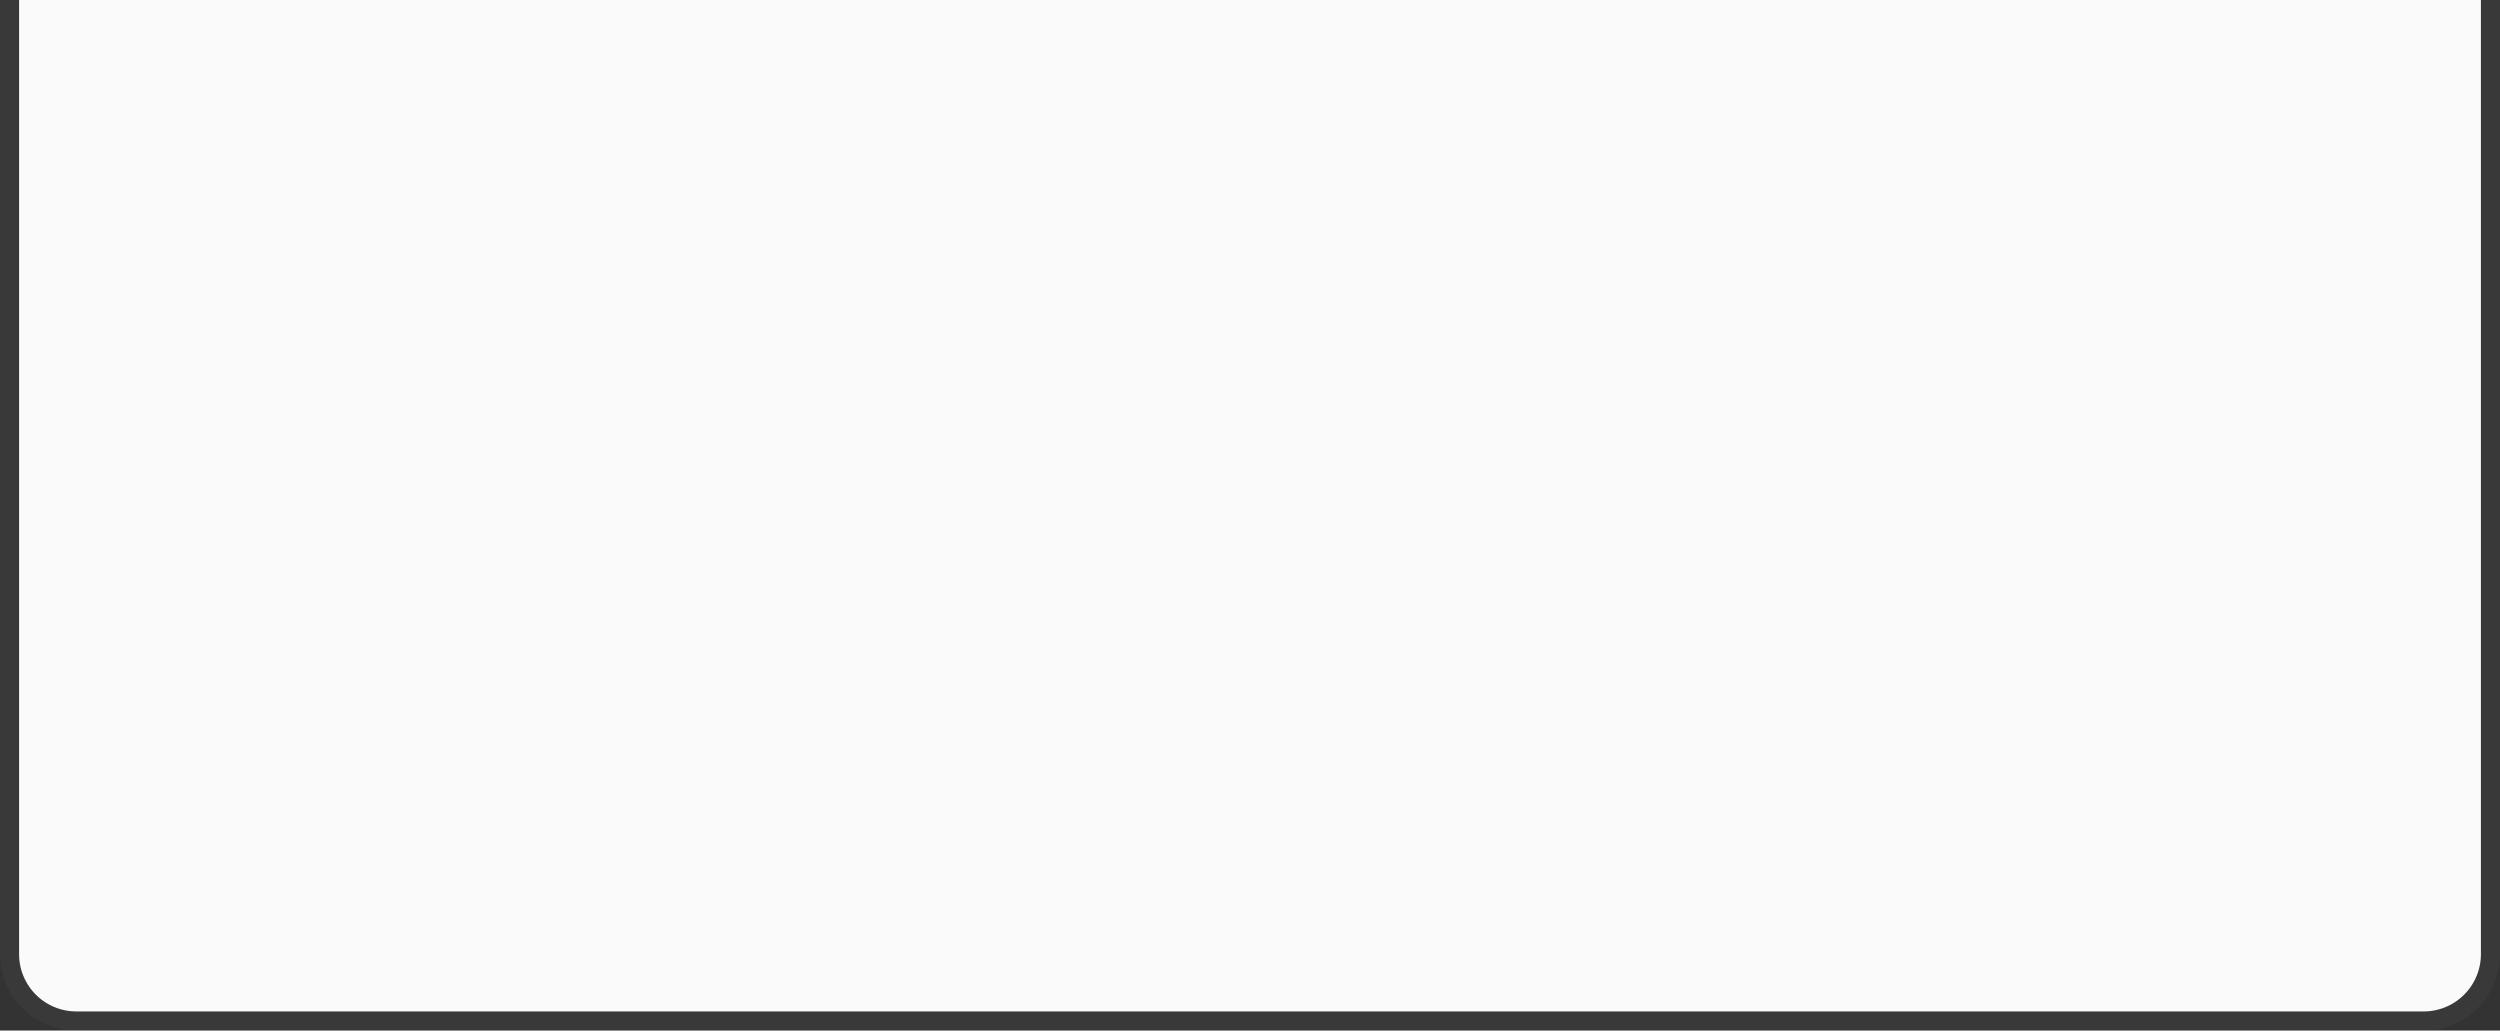 ﻿<?xml version="1.0" encoding="utf-8"?>
<svg version="1.1" xmlns:xlink="http://www.w3.org/1999/xlink" width="131px" height="54px" xmlns="http://www.w3.org/2000/svg">
  <rect width="100%" height="100%" fill="#333333" stroke="none"/>
  <g transform="matrix(1 0 0 1 -550 -255 )">
    <path d="M 551 255  L 680 255  L 680 305  A 3 3 0 0 1 677 308 L 554 308  A 3 3 0 0 1 551 305 L 551 255  Z " fill-rule="nonzero" fill="#fafafa" stroke="none" />
    <path d="M 680.5 255  L 680.5 305  A 3.5 3.5 0 0 1 677 308.5 L 554 308.5  A 3.5 3.5 0 0 1 550.5 305 L 550.5 255  " stroke-width="1" stroke="#777777" fill="none" stroke-opacity="0.098" />
  </g>
</svg>